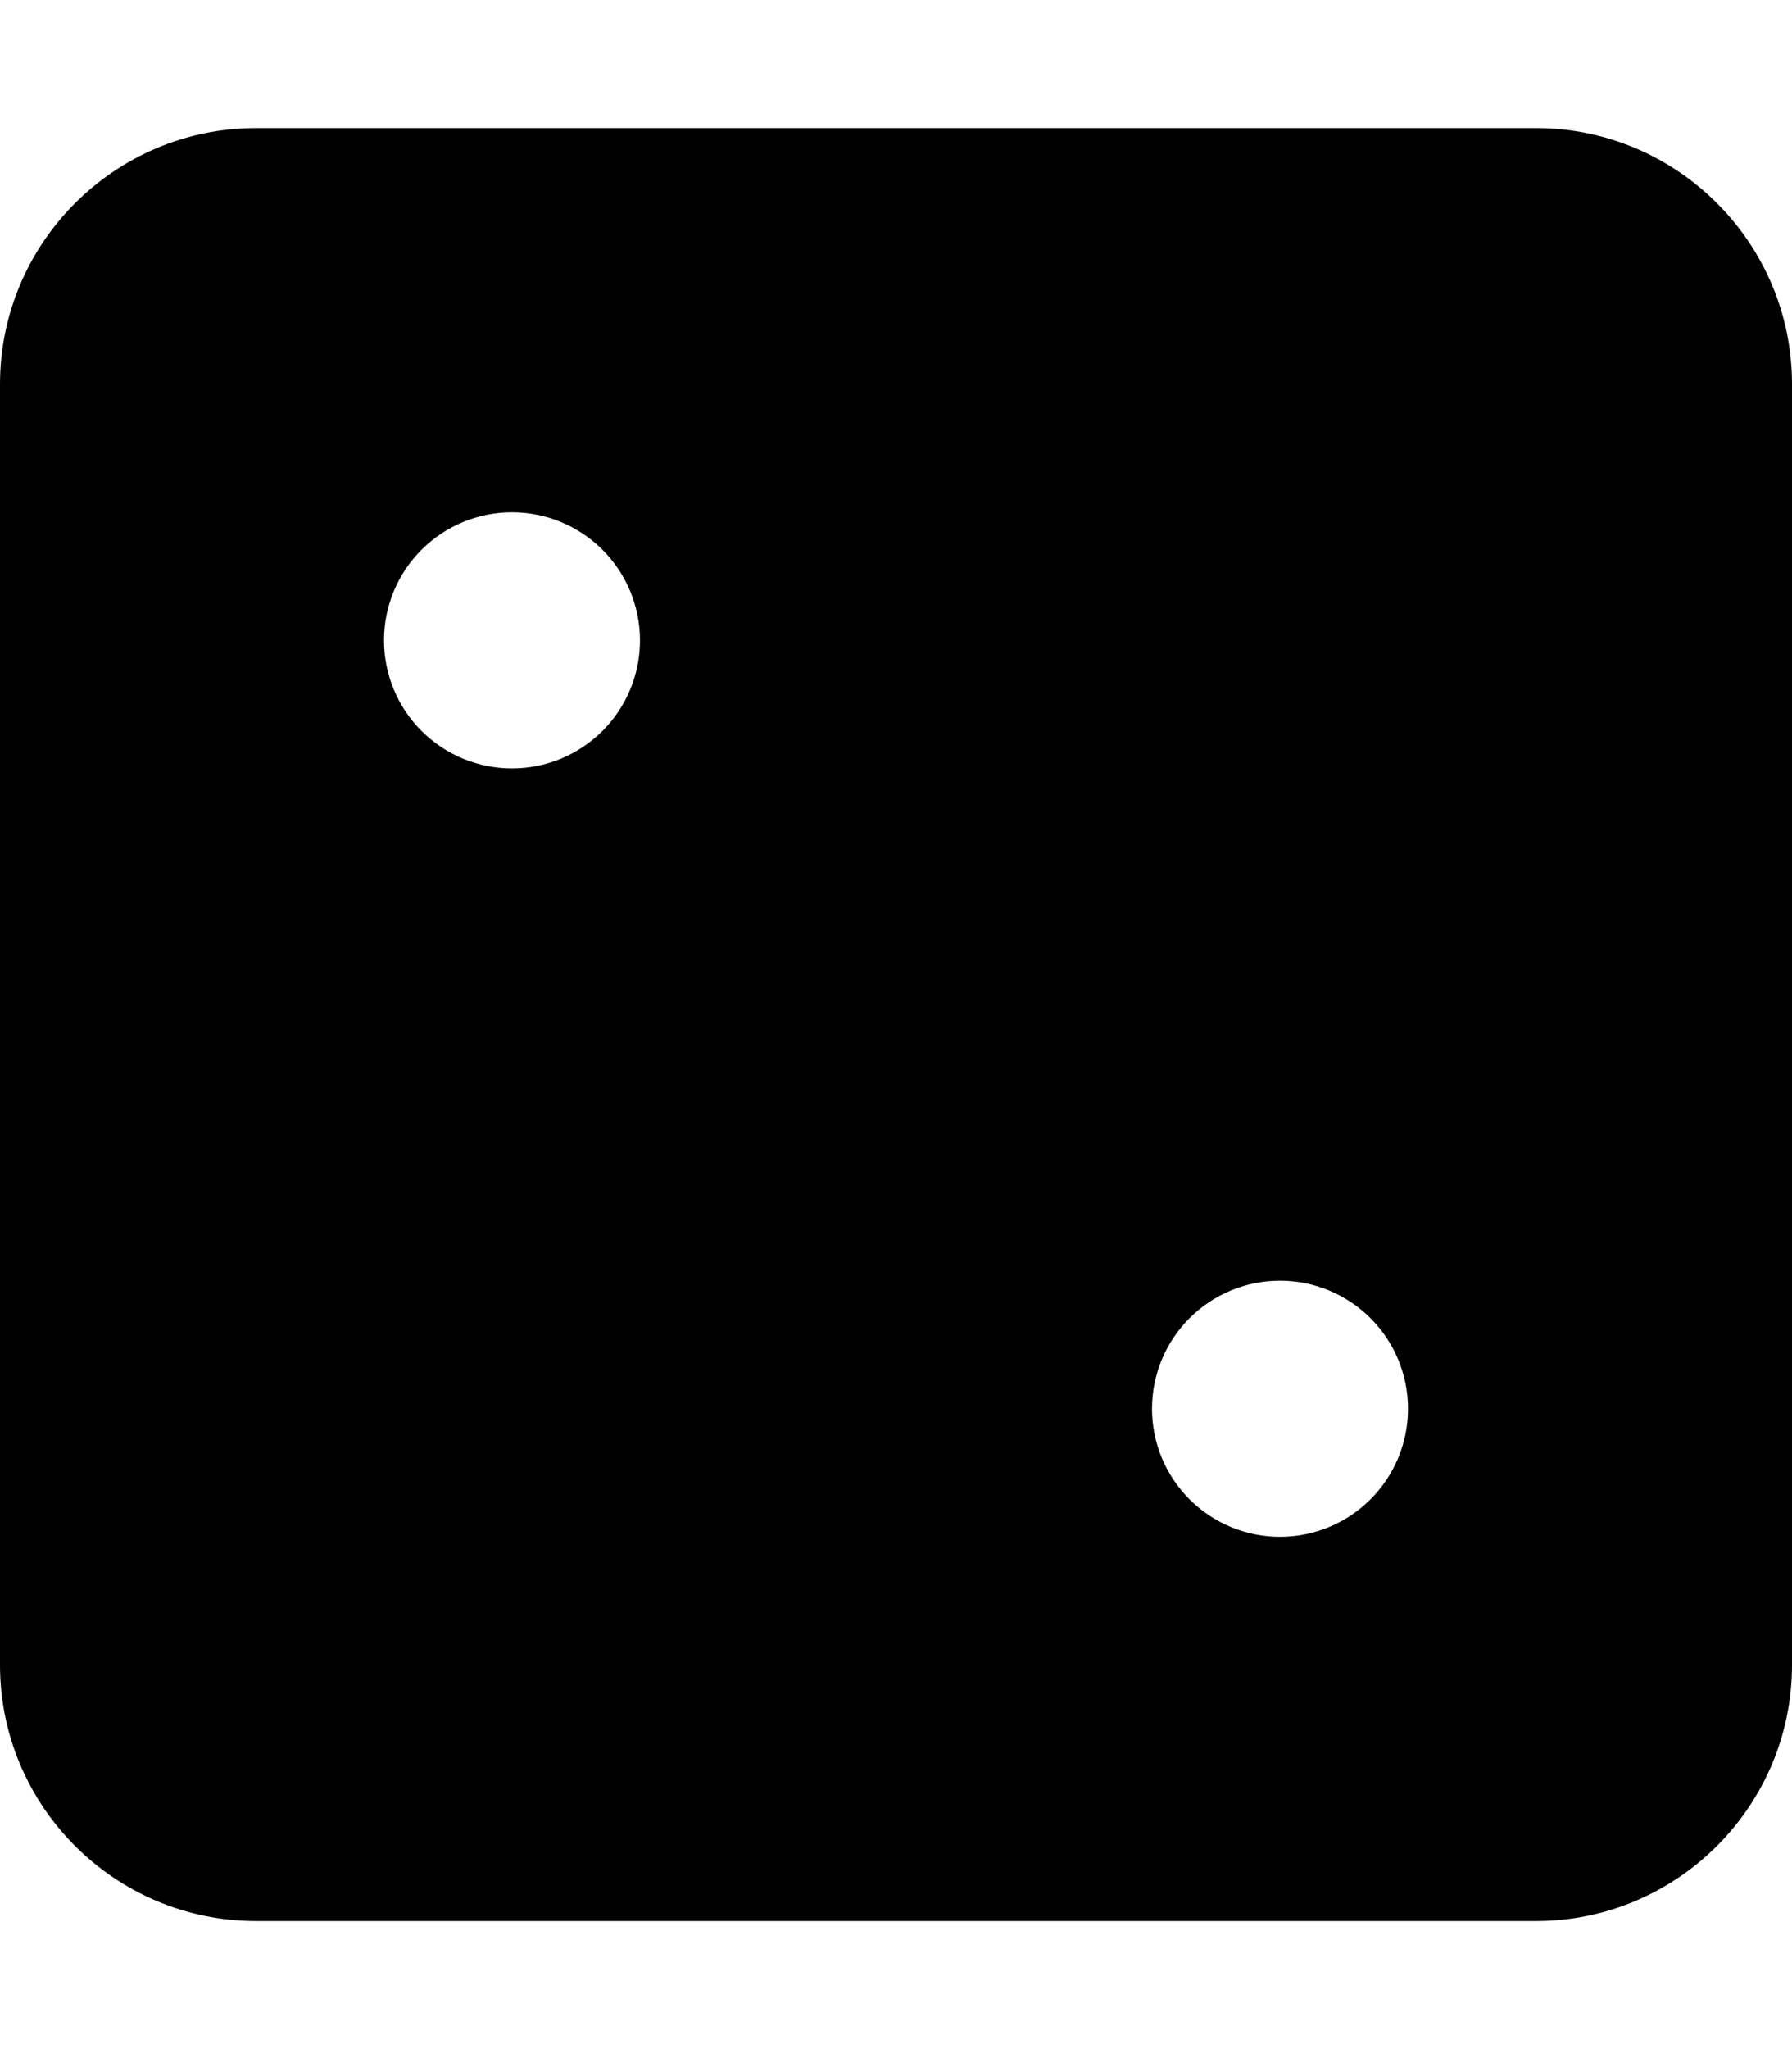 <svg width="448" height="512" viewBox="0 0 448 512" fill="none" xmlns="http://www.w3.org/2000/svg">
<path d="M0 96C0 60.7 28.7 32 64 32H384C419.3 32 448 60.7 448 96V416C448 451.3 419.3 480 384 480H64C28.7 480 0 451.3 0 416V96ZM352 352C352 343.513 348.629 335.374 342.627 329.373C336.626 323.371 328.487 320 320 320C311.513 320 303.374 323.371 297.373 329.373C291.371 335.374 288 343.513 288 352C288 360.487 291.371 368.626 297.373 374.627C303.374 380.629 311.513 384 320 384C328.487 384 336.626 380.629 342.627 374.627C348.629 368.626 352 360.487 352 352ZM128 192C136.487 192 144.626 188.629 150.627 182.627C156.629 176.626 160 168.487 160 160C160 151.513 156.629 143.374 150.627 137.373C144.626 131.371 136.487 128 128 128C119.513 128 111.374 131.371 105.373 137.373C99.371 143.374 96 151.513 96 160C96 168.487 99.371 176.626 105.373 182.627C111.374 188.629 119.513 192 128 192Z" fill="black"/>
</svg>
